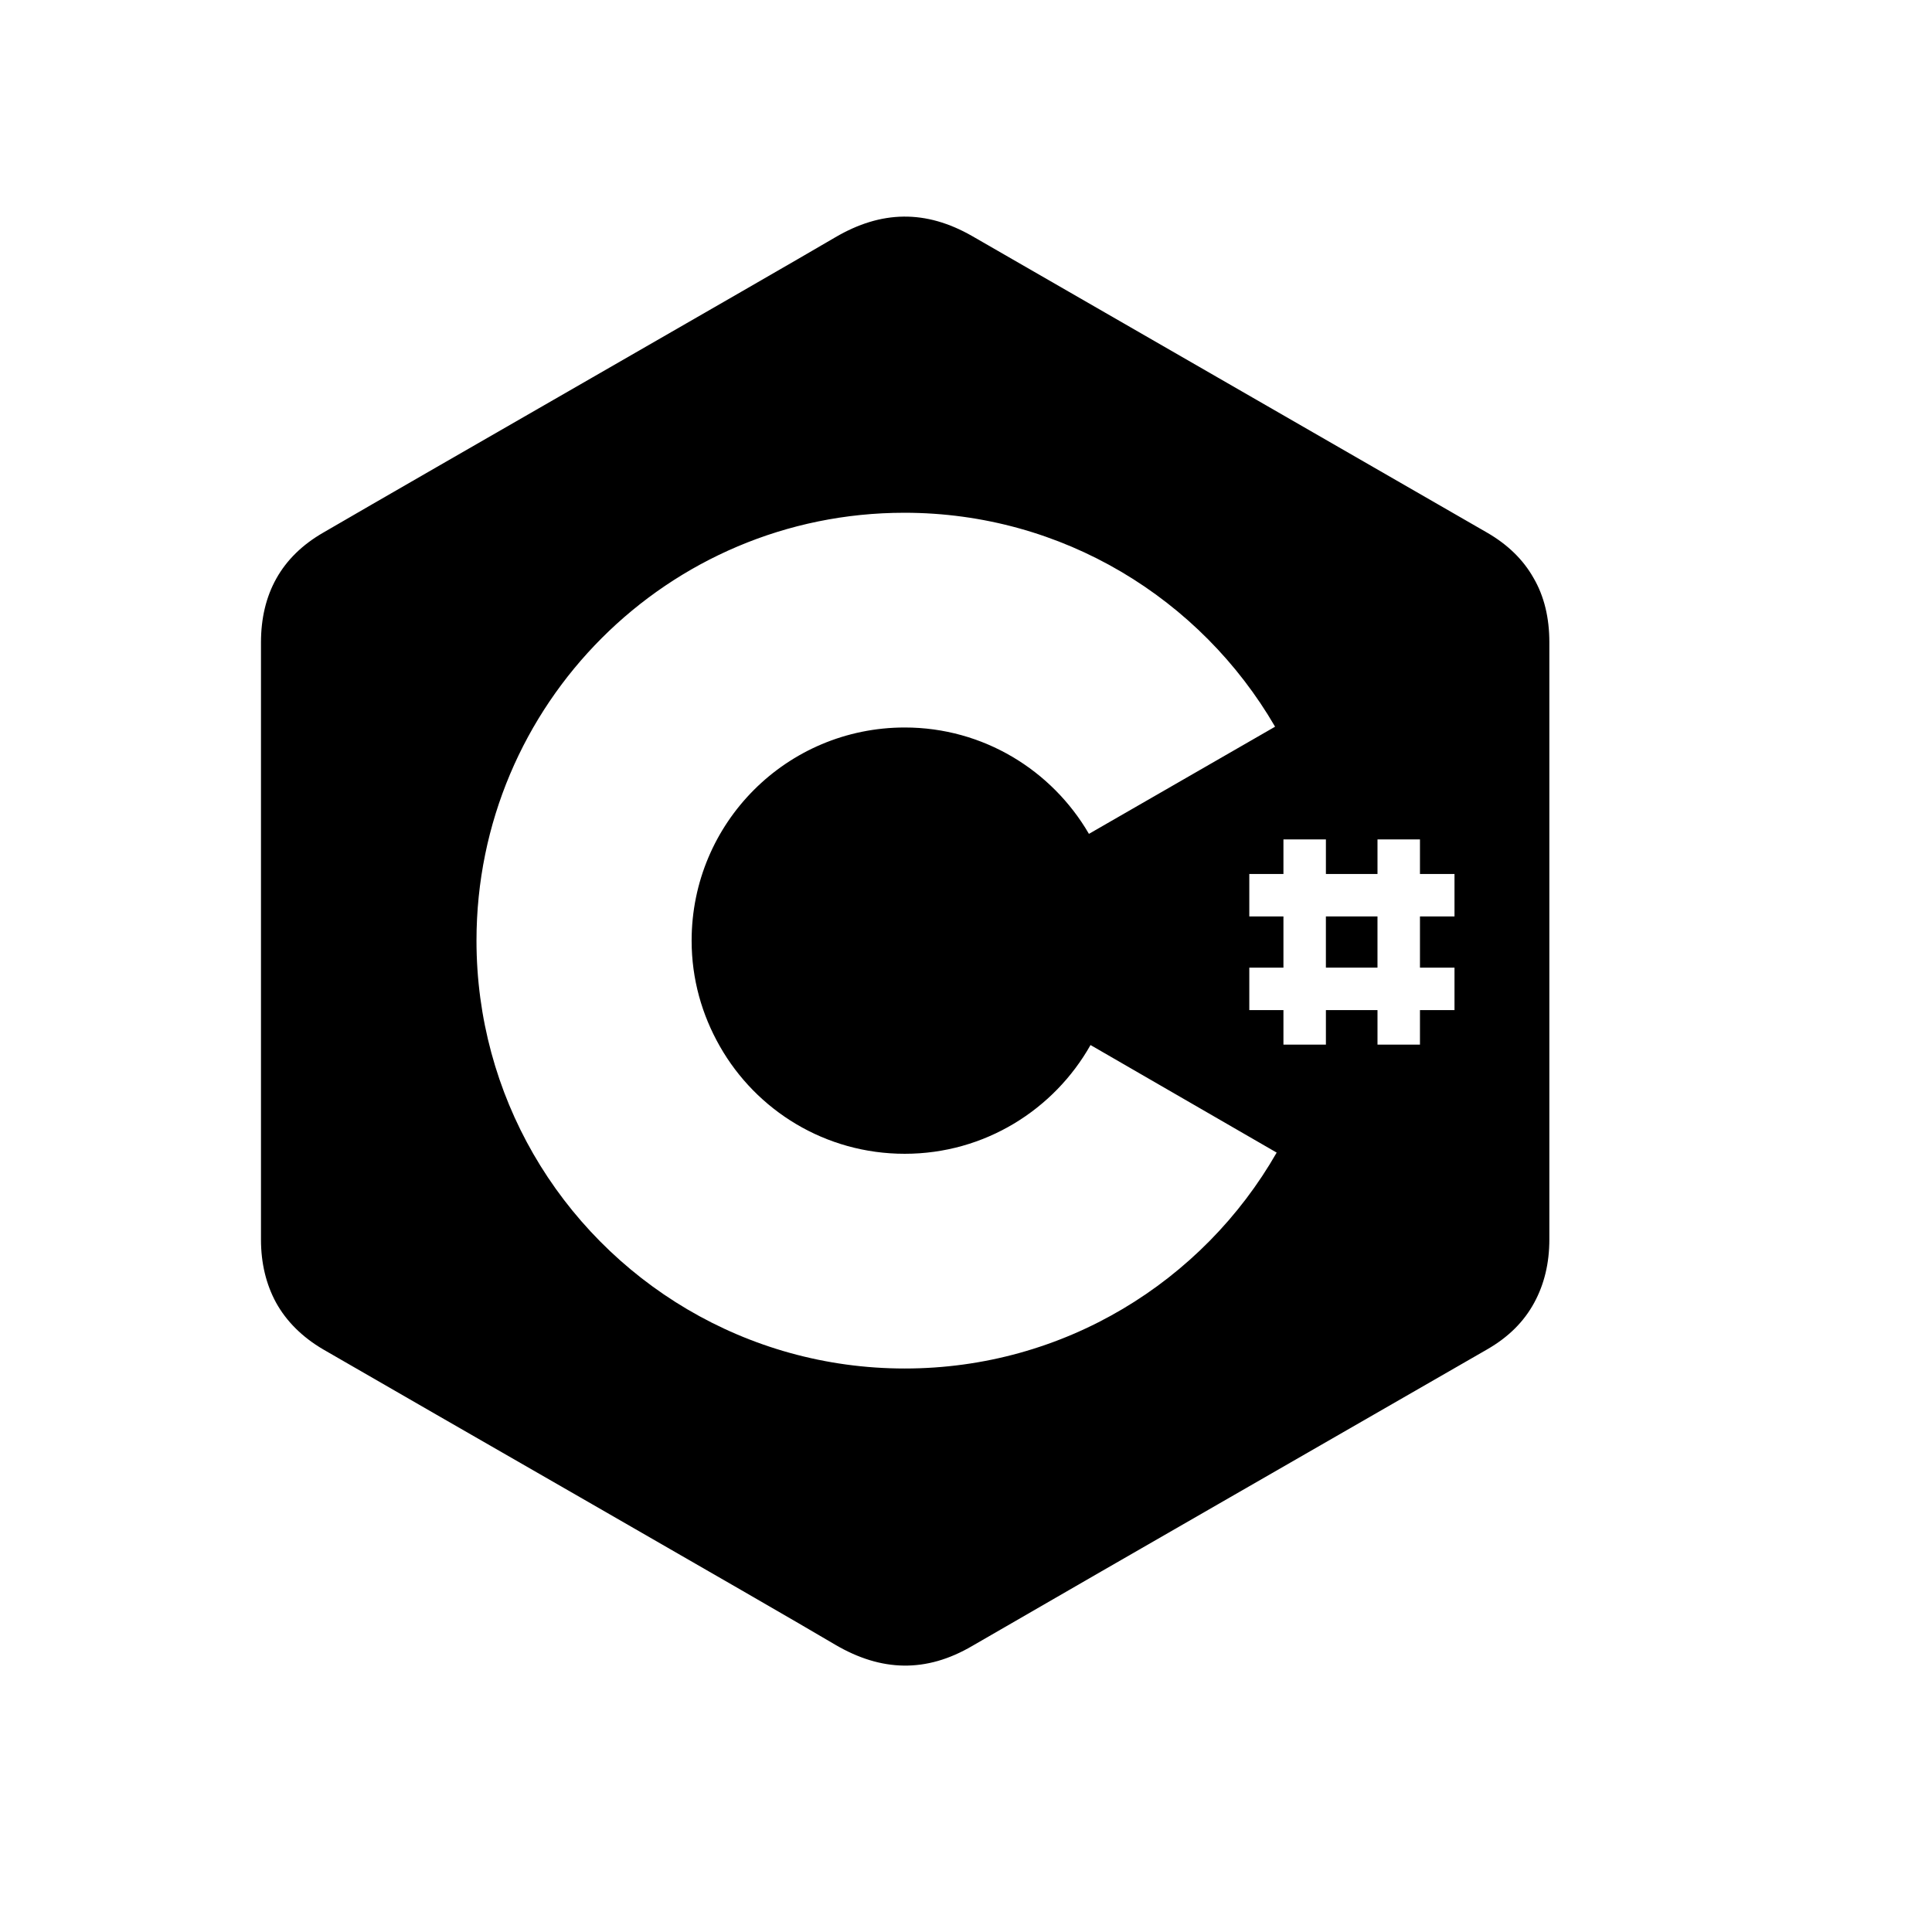 <?xml version="1.0" encoding="utf-8"?>
<!-- Generator: Adobe Illustrator 24.1.3, SVG Export Plug-In . SVG Version: 6.00 Build 0)  -->
<svg version="1.1" id="icon" xmlns="http://www.w3.org/2000/svg" xmlns:xlink="http://www.w3.org/1999/xlink" x="0px" y="0px"
	 viewBox="0 0 200 200" enable-background="new 0 0 200 200" xml:space="preserve">
<g>
	<g>
		<path d="M158.745,59.819c-1.068-1.89-2.671-3.451-4.807-4.684c-17.75-10.231-35.541-20.462-53.292-30.693
			c-4.807-2.753-9.409-2.671-14.175,0.123c-7.067,4.15-42.486,24.448-53.004,30.57
			c-4.355,2.506-6.451,6.369-6.451,11.382v61.797c0,2.465,0.534,4.643,1.561,6.533
			c1.068,1.931,2.712,3.575,4.89,4.848c10.56,6.122,45.937,26.379,53.004,30.57
			c4.766,2.793,9.409,2.917,14.175,0.123c17.75-10.272,35.541-20.462,53.292-30.693
			c2.219-1.274,3.821-2.876,4.889-4.848c1.027-1.89,1.561-4.068,1.561-6.533V66.475
			C160.389,63.969,159.855,61.709,158.745,59.819z M93.661,141.667c-16.435,0-30.816-8.957-38.459-22.229
			c-3.739-6.492-5.876-14.052-5.876-22.064c0-24.448,19.805-44.293,44.293-44.293
			c16.394,0,30.693,8.916,38.377,22.147l-19.27,11.094c-3.821-6.574-10.93-11.012-19.065-11.012
			c-12.203,0-22.064,9.861-22.064,22.065c0,3.986,1.068,7.684,2.917,10.93
			c3.78,6.656,10.93,11.135,19.147,11.135c8.259,0,15.449-4.561,19.229-11.258l19.271,11.135
			C124.519,132.669,110.138,141.667,93.661,141.667z M150.569,94.868h-3.575v5.3h3.575v4.396h-3.575v3.575h-4.396
			v-3.575h-5.341v3.575h-4.396v-3.575h-3.534v-4.396h3.534v-5.3h-3.534v-4.396h3.534v-3.575h4.396v3.575h5.341
			v-3.575h4.396v3.575h3.575V94.868z"/>
	</g>
	<g>
		<rect x="137.256" y="94.868" width="5.341" height="5.3"/>
	</g>
</g>
</svg>
